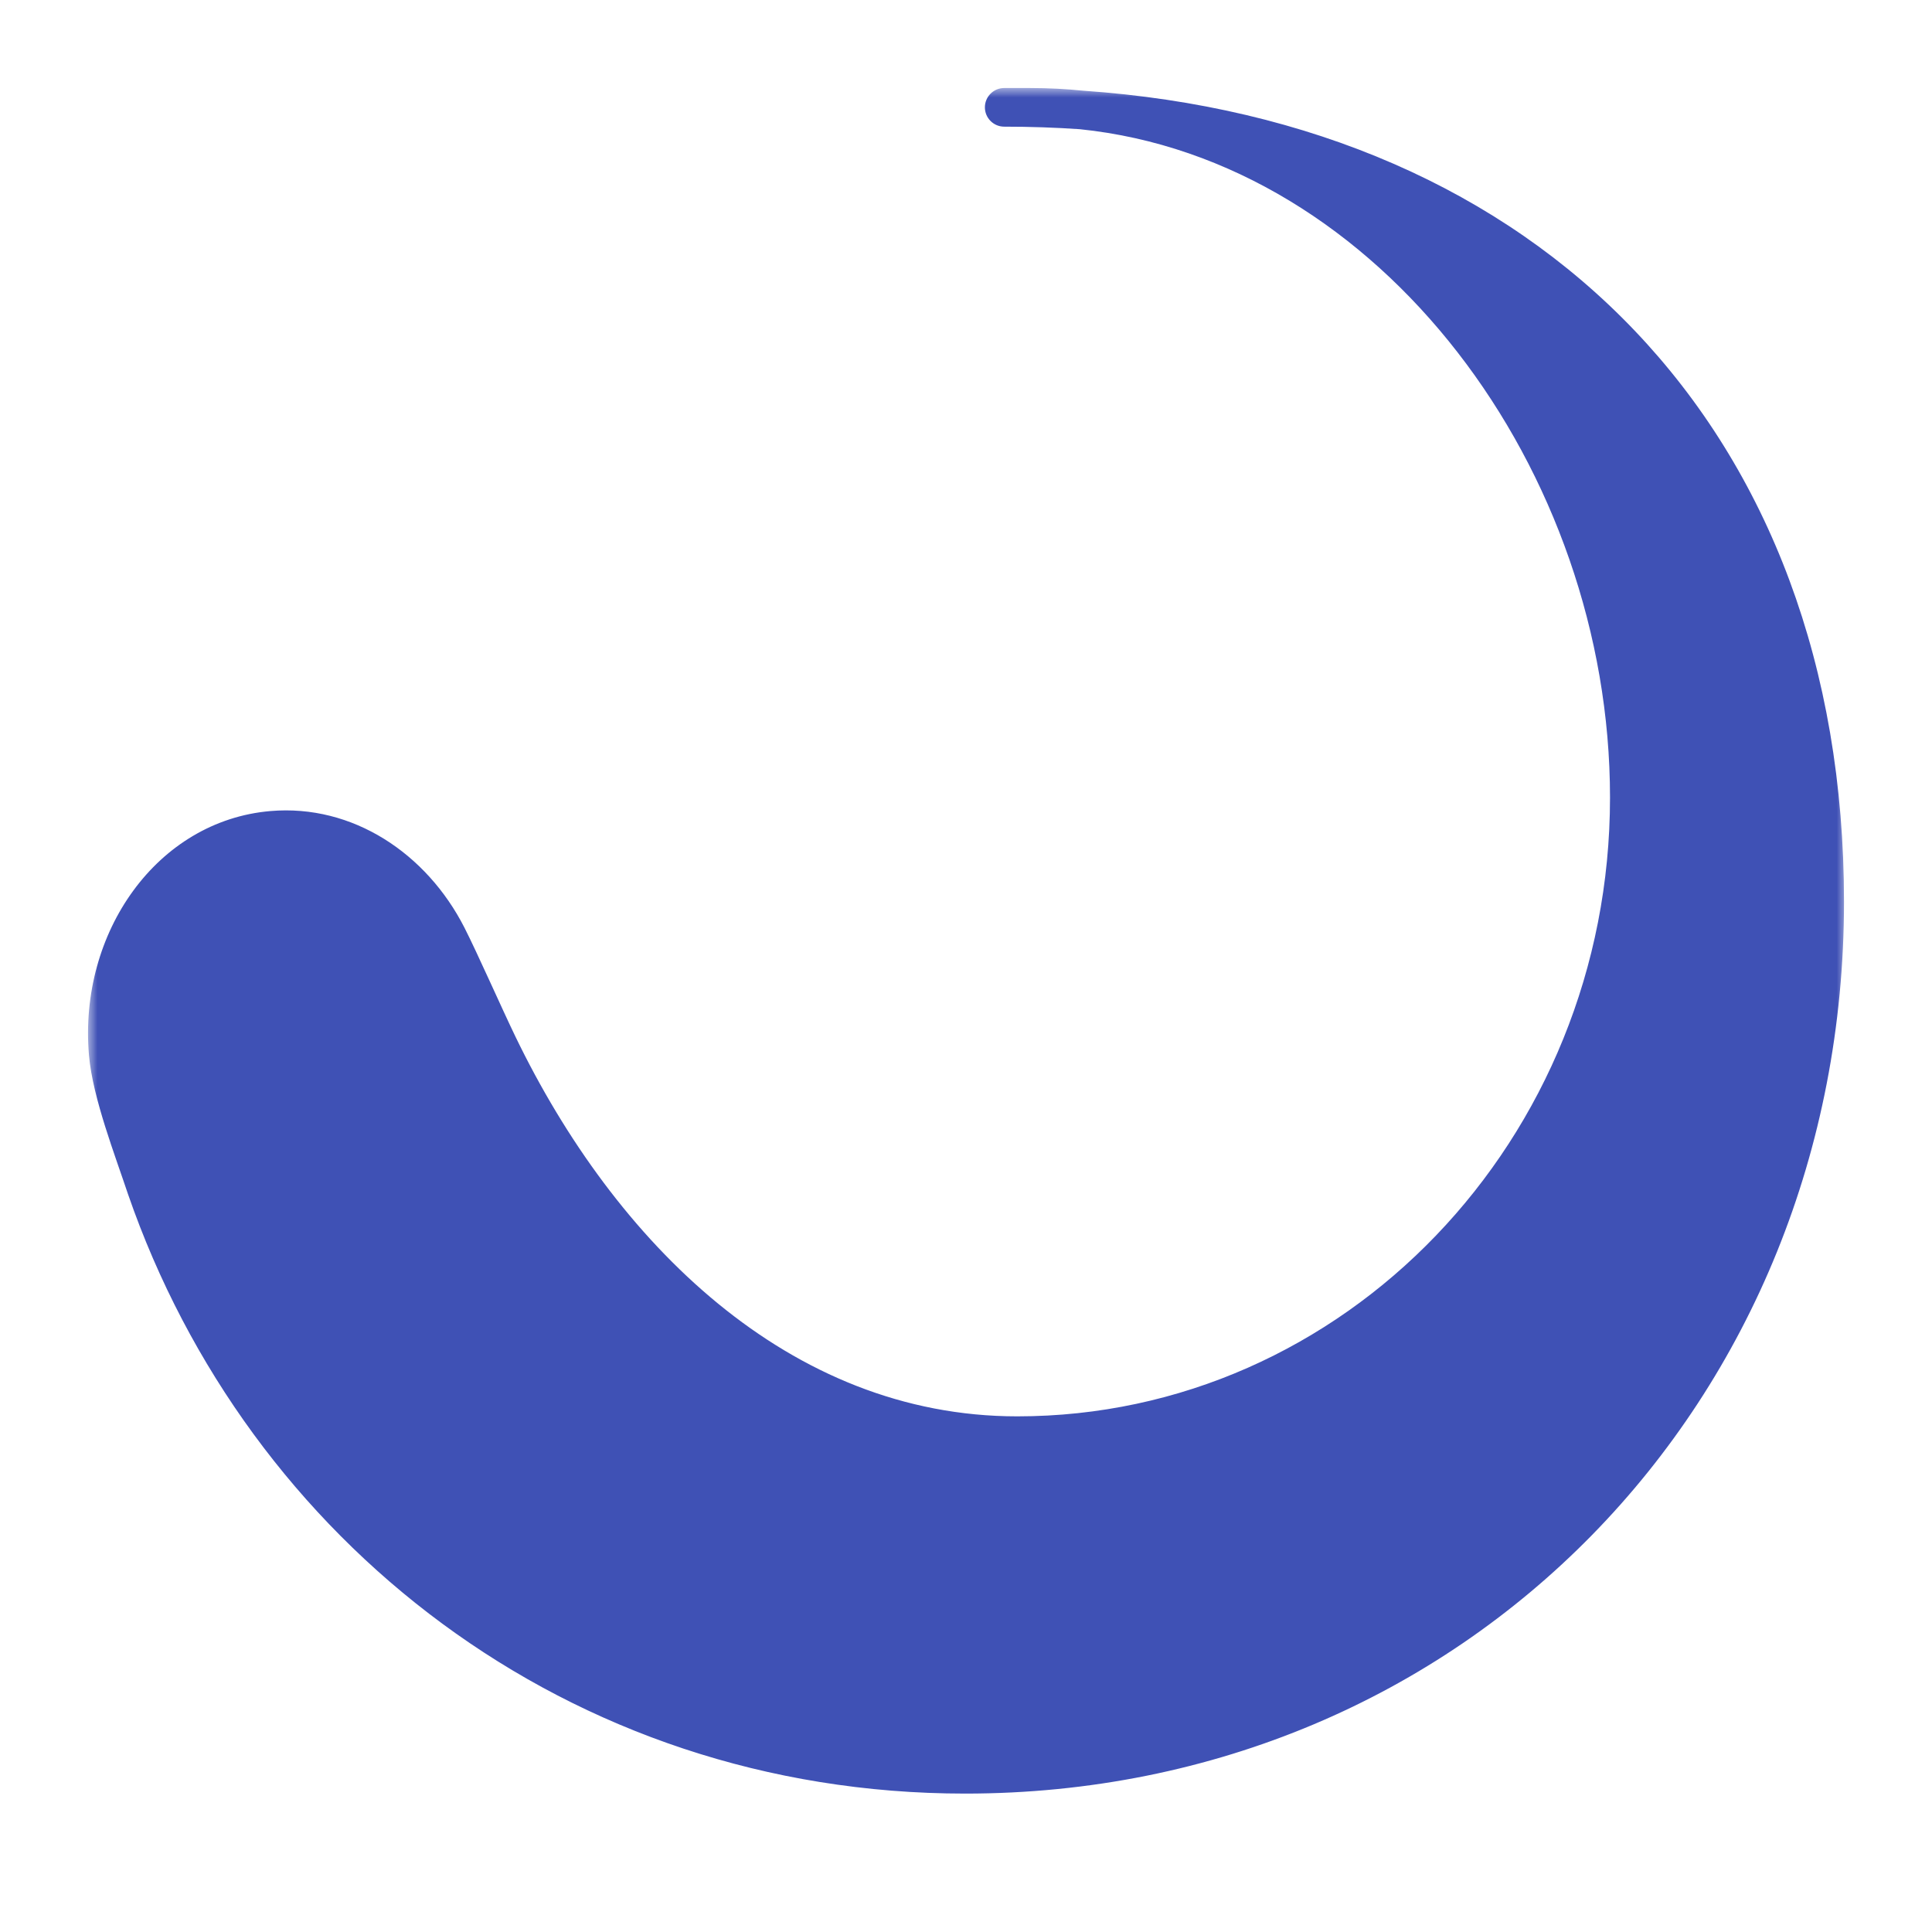 <svg width="100" height="100" viewBox="0 0 100 100" fill="none" xmlns="http://www.w3.org/2000/svg">
<mask id="path-1-outside-1_2980_82519" maskUnits="userSpaceOnUse" x="4.556" y="4.556" width="91" height="89" fill="black">
<rect fill="white" x="4.556" y="4.556" width="91" height="89"/>
<path d="M52.653 74.31C70.149 74.31 84.334 59.523 84.334 41.281C84.334 23.976 72.175 7.353 55.989 5.692C54.677 5.601 53.34 5.556 51.978 5.556H53.327C54.225 5.556 55.113 5.602 55.989 5.692C79.088 7.282 94.445 22.72 94.445 46.674C94.445 71.988 75.271 91.836 49.956 91.836C29.831 91.836 13.645 79.029 7.578 61.503C6.904 59.481 5.776 56.571 5.601 54.527C5.093 48.592 8.891 43.421 14.084 42.976C17.863 42.653 21.339 44.922 23.148 48.469C23.825 49.795 25.039 52.563 25.778 54.088C30.991 64.877 40.275 74.31 52.653 74.31Z"/>
</mask>
<path d="M52.653 74.31C70.149 74.31 84.334 59.523 84.334 41.281C84.334 23.976 72.175 7.353 55.989 5.692C54.677 5.601 53.34 5.556 51.978 5.556H53.327C54.225 5.556 55.113 5.602 55.989 5.692C79.088 7.282 94.445 22.72 94.445 46.674C94.445 71.988 75.271 91.836 49.956 91.836C29.831 91.836 13.645 79.029 7.578 61.503C6.904 59.481 5.776 56.571 5.601 54.527C5.093 48.592 8.891 43.421 14.084 42.976C17.863 42.653 21.339 44.922 23.148 48.469C23.825 49.795 25.039 52.563 25.778 54.088C30.991 64.877 40.275 74.31 52.653 74.31Z" fill="#3f51b5"/>
<path d="M25.778 54.088L26.678 53.653L26.678 53.652L25.778 54.088ZM51.978 4.556C51.426 4.556 50.978 5.003 50.978 5.556C50.978 6.108 51.426 6.556 51.978 6.556V4.556ZM7.578 61.503L6.629 61.819L6.633 61.83L7.578 61.503ZM5.601 54.527L6.598 54.442L5.601 54.527ZM14.084 42.976L13.998 41.98L14.084 42.976ZM23.148 48.469L24.039 48.014L23.148 48.469ZM83.334 41.281C83.334 59.01 69.558 73.31 52.653 73.31V75.31C70.741 75.31 85.334 60.035 85.334 41.281H83.334ZM53.327 6.556C54.191 6.556 55.045 6.6 55.887 6.687L56.092 4.697C55.181 4.604 54.259 4.556 53.327 4.556V6.556ZM55.887 6.687C71.436 8.283 83.334 24.35 83.334 41.281H85.334C85.334 23.603 72.915 6.424 56.092 4.697L55.887 6.687ZM52.653 73.31C40.837 73.31 31.82 64.293 26.678 53.653L24.877 54.523C30.162 65.46 39.712 75.31 52.653 75.31V73.31ZM53.327 4.556H51.978V6.556H53.327V4.556ZM93.445 46.674C93.445 71.456 74.699 90.836 49.956 90.836V92.836C75.843 92.836 95.445 72.521 95.445 46.674H93.445ZM51.978 6.556C53.317 6.556 54.632 6.601 55.921 6.689L56.058 4.694C54.722 4.602 53.362 4.556 51.978 4.556V6.556ZM55.921 6.689C67.262 7.47 76.627 11.643 83.155 18.487C89.681 25.328 93.445 34.917 93.445 46.674H95.445C95.445 34.476 91.53 24.37 84.603 17.106C77.678 9.846 67.816 5.504 56.058 4.694L55.921 6.689ZM49.956 90.836C30.284 90.836 14.459 78.324 8.523 61.176L6.633 61.83C12.83 79.734 29.379 92.836 49.956 92.836V90.836ZM6.598 54.442C6.126 48.928 9.647 44.36 14.169 43.973L13.998 41.98C8.135 42.482 4.061 48.256 4.605 54.612L6.598 54.442ZM14.169 43.973C17.47 43.69 20.598 45.668 22.257 48.923L24.039 48.014C22.081 44.175 18.256 41.615 13.998 41.98L14.169 43.973ZM22.257 48.923C22.941 50.264 24.095 52.909 24.878 54.524L26.678 53.652C25.983 52.218 24.708 49.327 24.039 48.014L22.257 48.923ZM4.605 54.612C4.702 55.75 5.057 57.076 5.448 58.323C5.837 59.562 6.307 60.854 6.629 61.819L8.527 61.187C8.174 60.13 7.743 58.956 7.356 57.724C6.972 56.499 6.675 55.348 6.598 54.442L4.605 54.612Z" fill="#3f51b5" mask="url(#path-1-outside-1_2980_82519)"/>
</svg>
